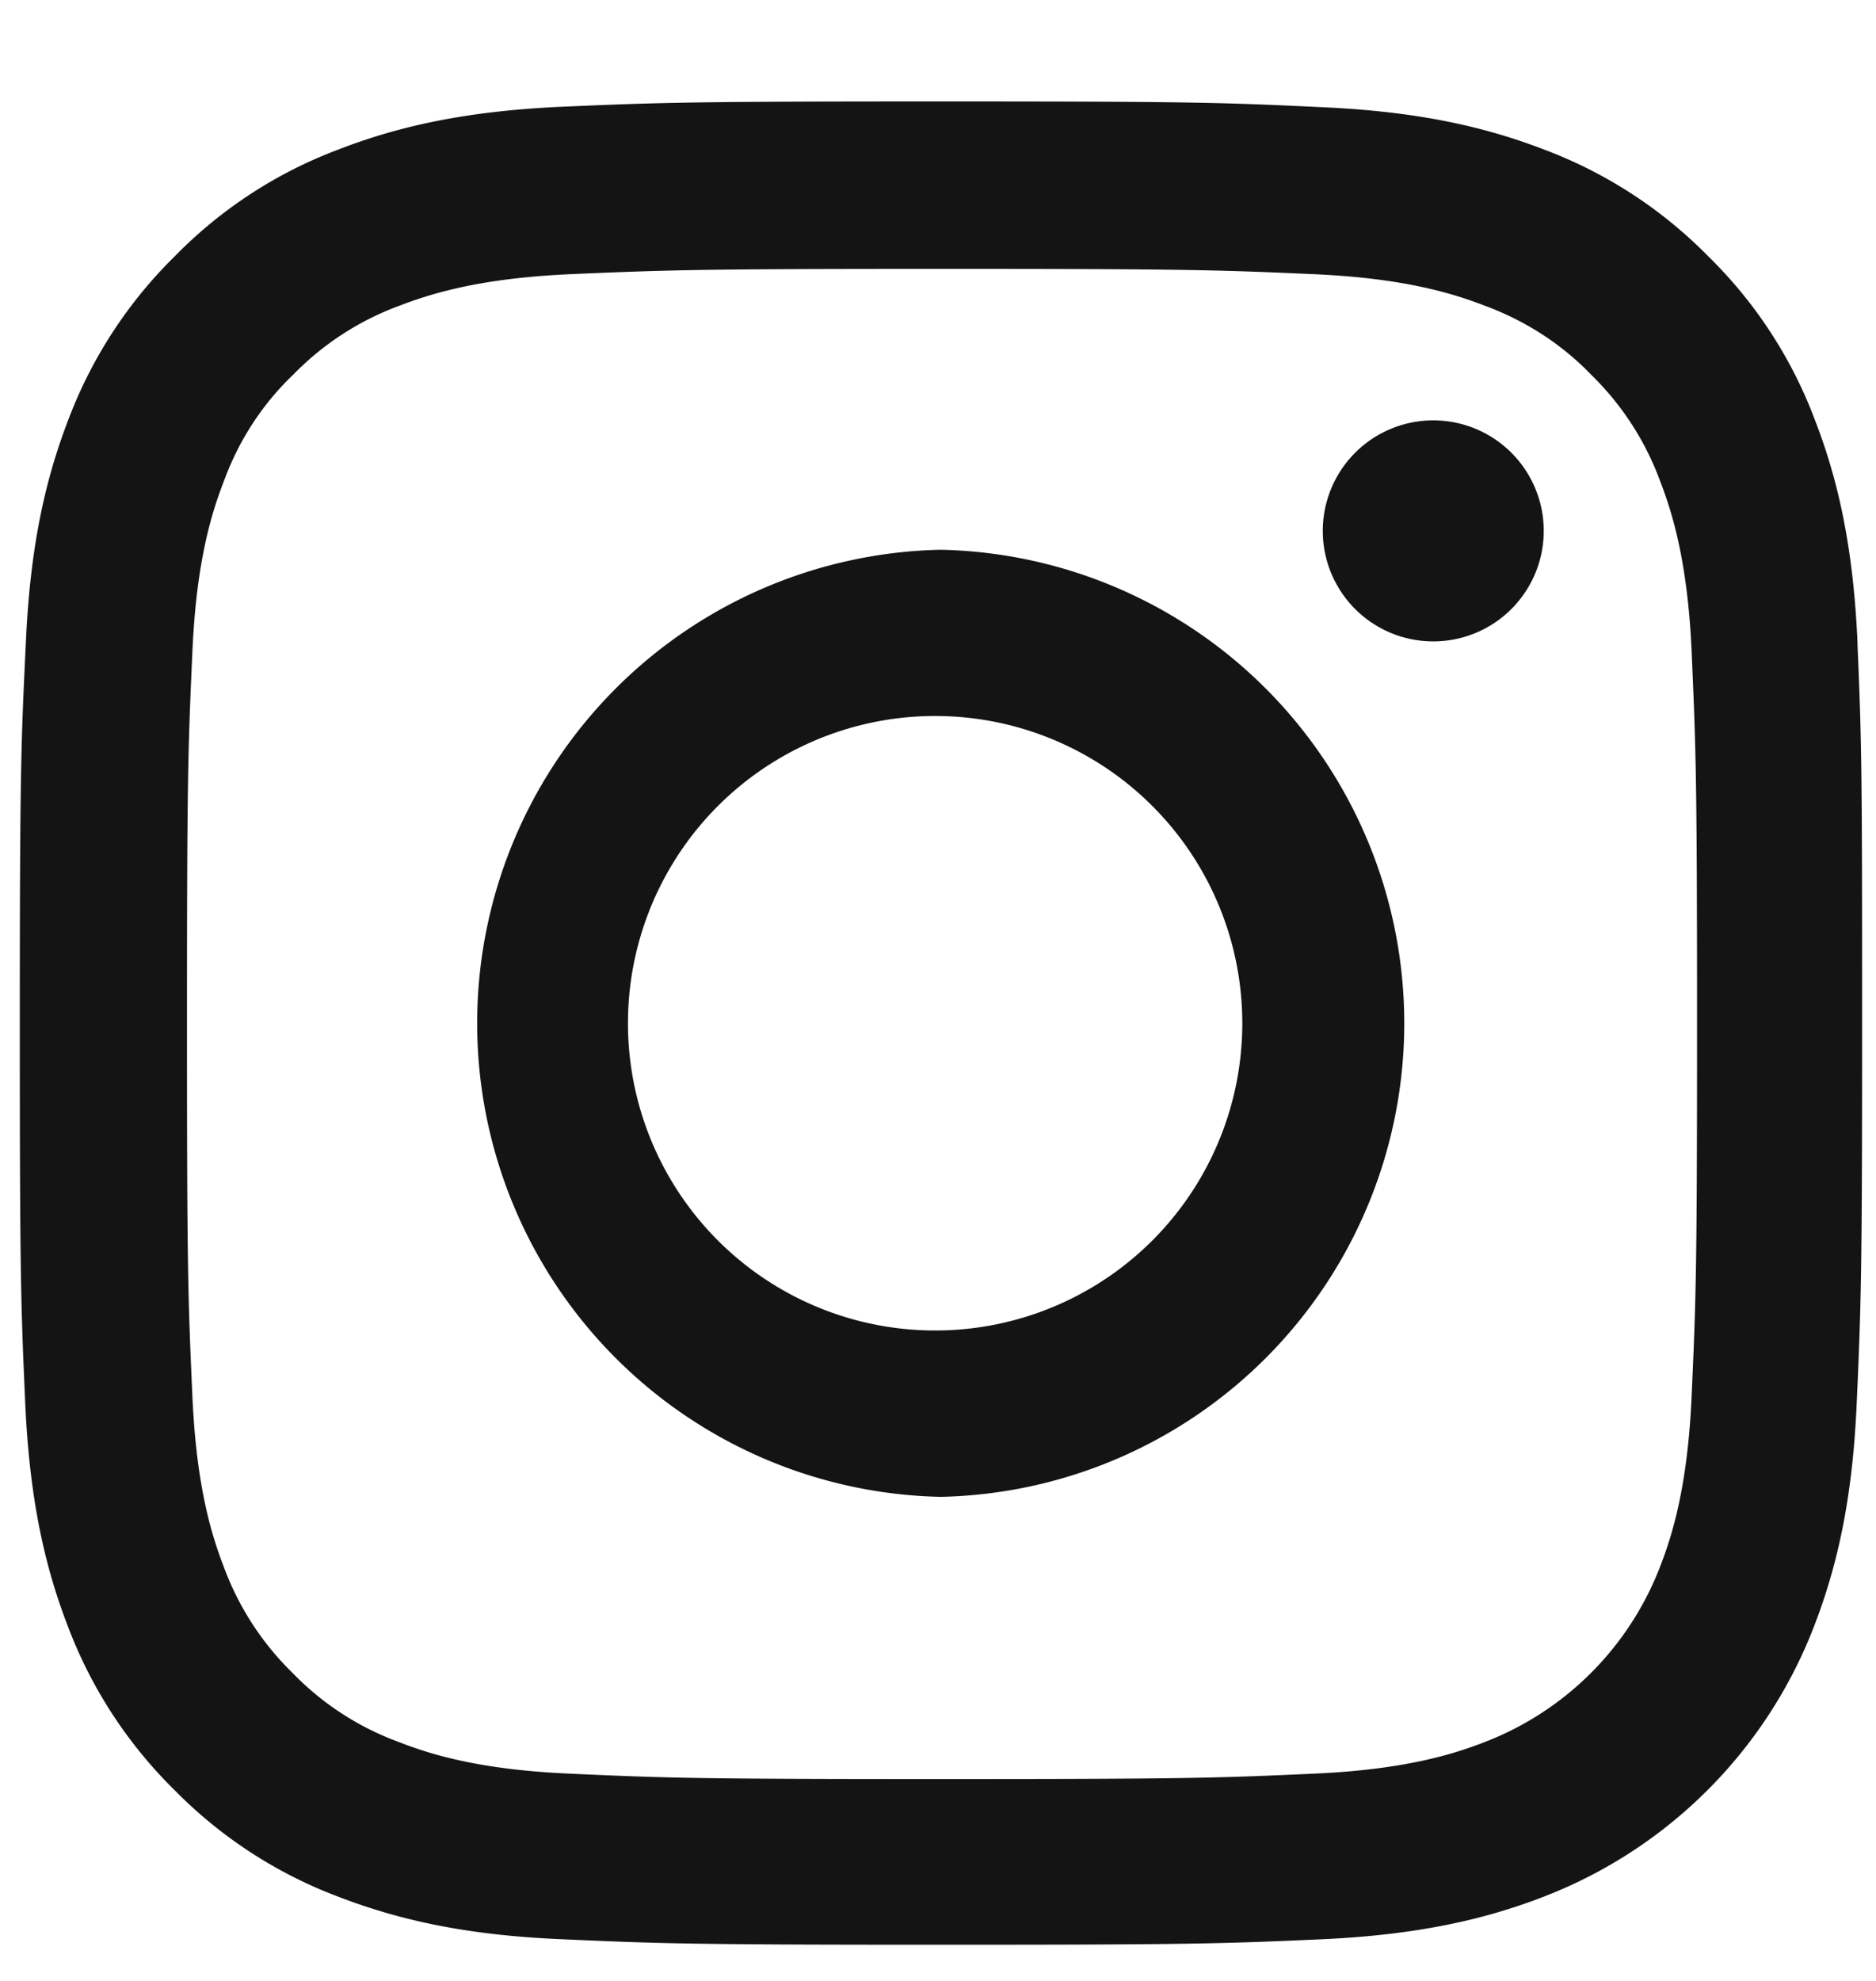 <svg width="18" height="19" fill="none" xmlns="http://www.w3.org/2000/svg"><path d="M17.823 6.17c-.041-.939-.193-1.585-.41-2.144a4.315 4.315 0 00-1.023-1.568 4.351 4.351 0 00-1.565-1.02c-.563-.217-1.205-.369-2.145-.41-.946-.045-1.246-.055-3.647-.055-2.4 0-2.7.01-3.644.051-.939.042-1.585.194-2.144.411a4.314 4.314 0 00-1.568 1.023 4.353 4.353 0 00-1.02 1.564C.44 4.585.289 5.228.248 6.167.202 7.114.19 7.414.19 9.814c0 2.4.01 2.701.052 3.644.042.94.194 1.585.411 2.145a4.36 4.36 0 001.023 1.568A4.35 4.35 0 003.24 18.19c.563.217 1.205.37 2.145.41.943.042 1.243.053 3.644.053 2.4 0 2.7-.01 3.644-.052.939-.042 1.585-.194 2.144-.411a4.522 4.522 0 002.587-2.587c.218-.563.37-1.205.411-2.145.042-.943.052-1.243.052-3.644 0-2.4-.004-2.7-.045-3.643zm-1.592 7.22c-.038.862-.183 1.329-.304 1.64a2.932 2.932 0 01-1.679 1.678c-.31.121-.78.266-1.64.304-.933.042-1.212.052-3.571.052-2.36 0-2.643-.01-3.572-.052-.863-.038-1.33-.183-1.64-.304a2.72 2.72 0 01-1.016-.66 2.749 2.749 0 01-.66-1.015c-.12-.31-.265-.78-.303-1.64-.042-.933-.052-1.213-.052-3.572s.01-2.642.052-3.57c.038-.864.183-1.33.304-1.641.141-.384.366-.733.663-1.016a2.745 2.745 0 011.015-.66c.311-.12.78-.265 1.64-.304.933-.04 1.213-.051 3.572-.051 2.363 0 2.642.01 3.571.051.864.039 1.33.184 1.64.304.384.142.733.366 1.016.66.294.287.518.632.66 1.016.12.31.266.78.304 1.64.041.933.052 1.212.052 3.571 0 2.36-.01 2.636-.052 3.568z" fill="#141414"/><path d="M9.026 5.273a4.543 4.543 0 000 9.084 4.543 4.543 0 000-9.084zm0 7.488a2.947 2.947 0 11.001-5.893 2.947 2.947 0 010 5.893zm5.786-7.669a1.06 1.06 0 11-2.12 0 1.06 1.06 0 012.12 0z" fill="#141414"/></svg>